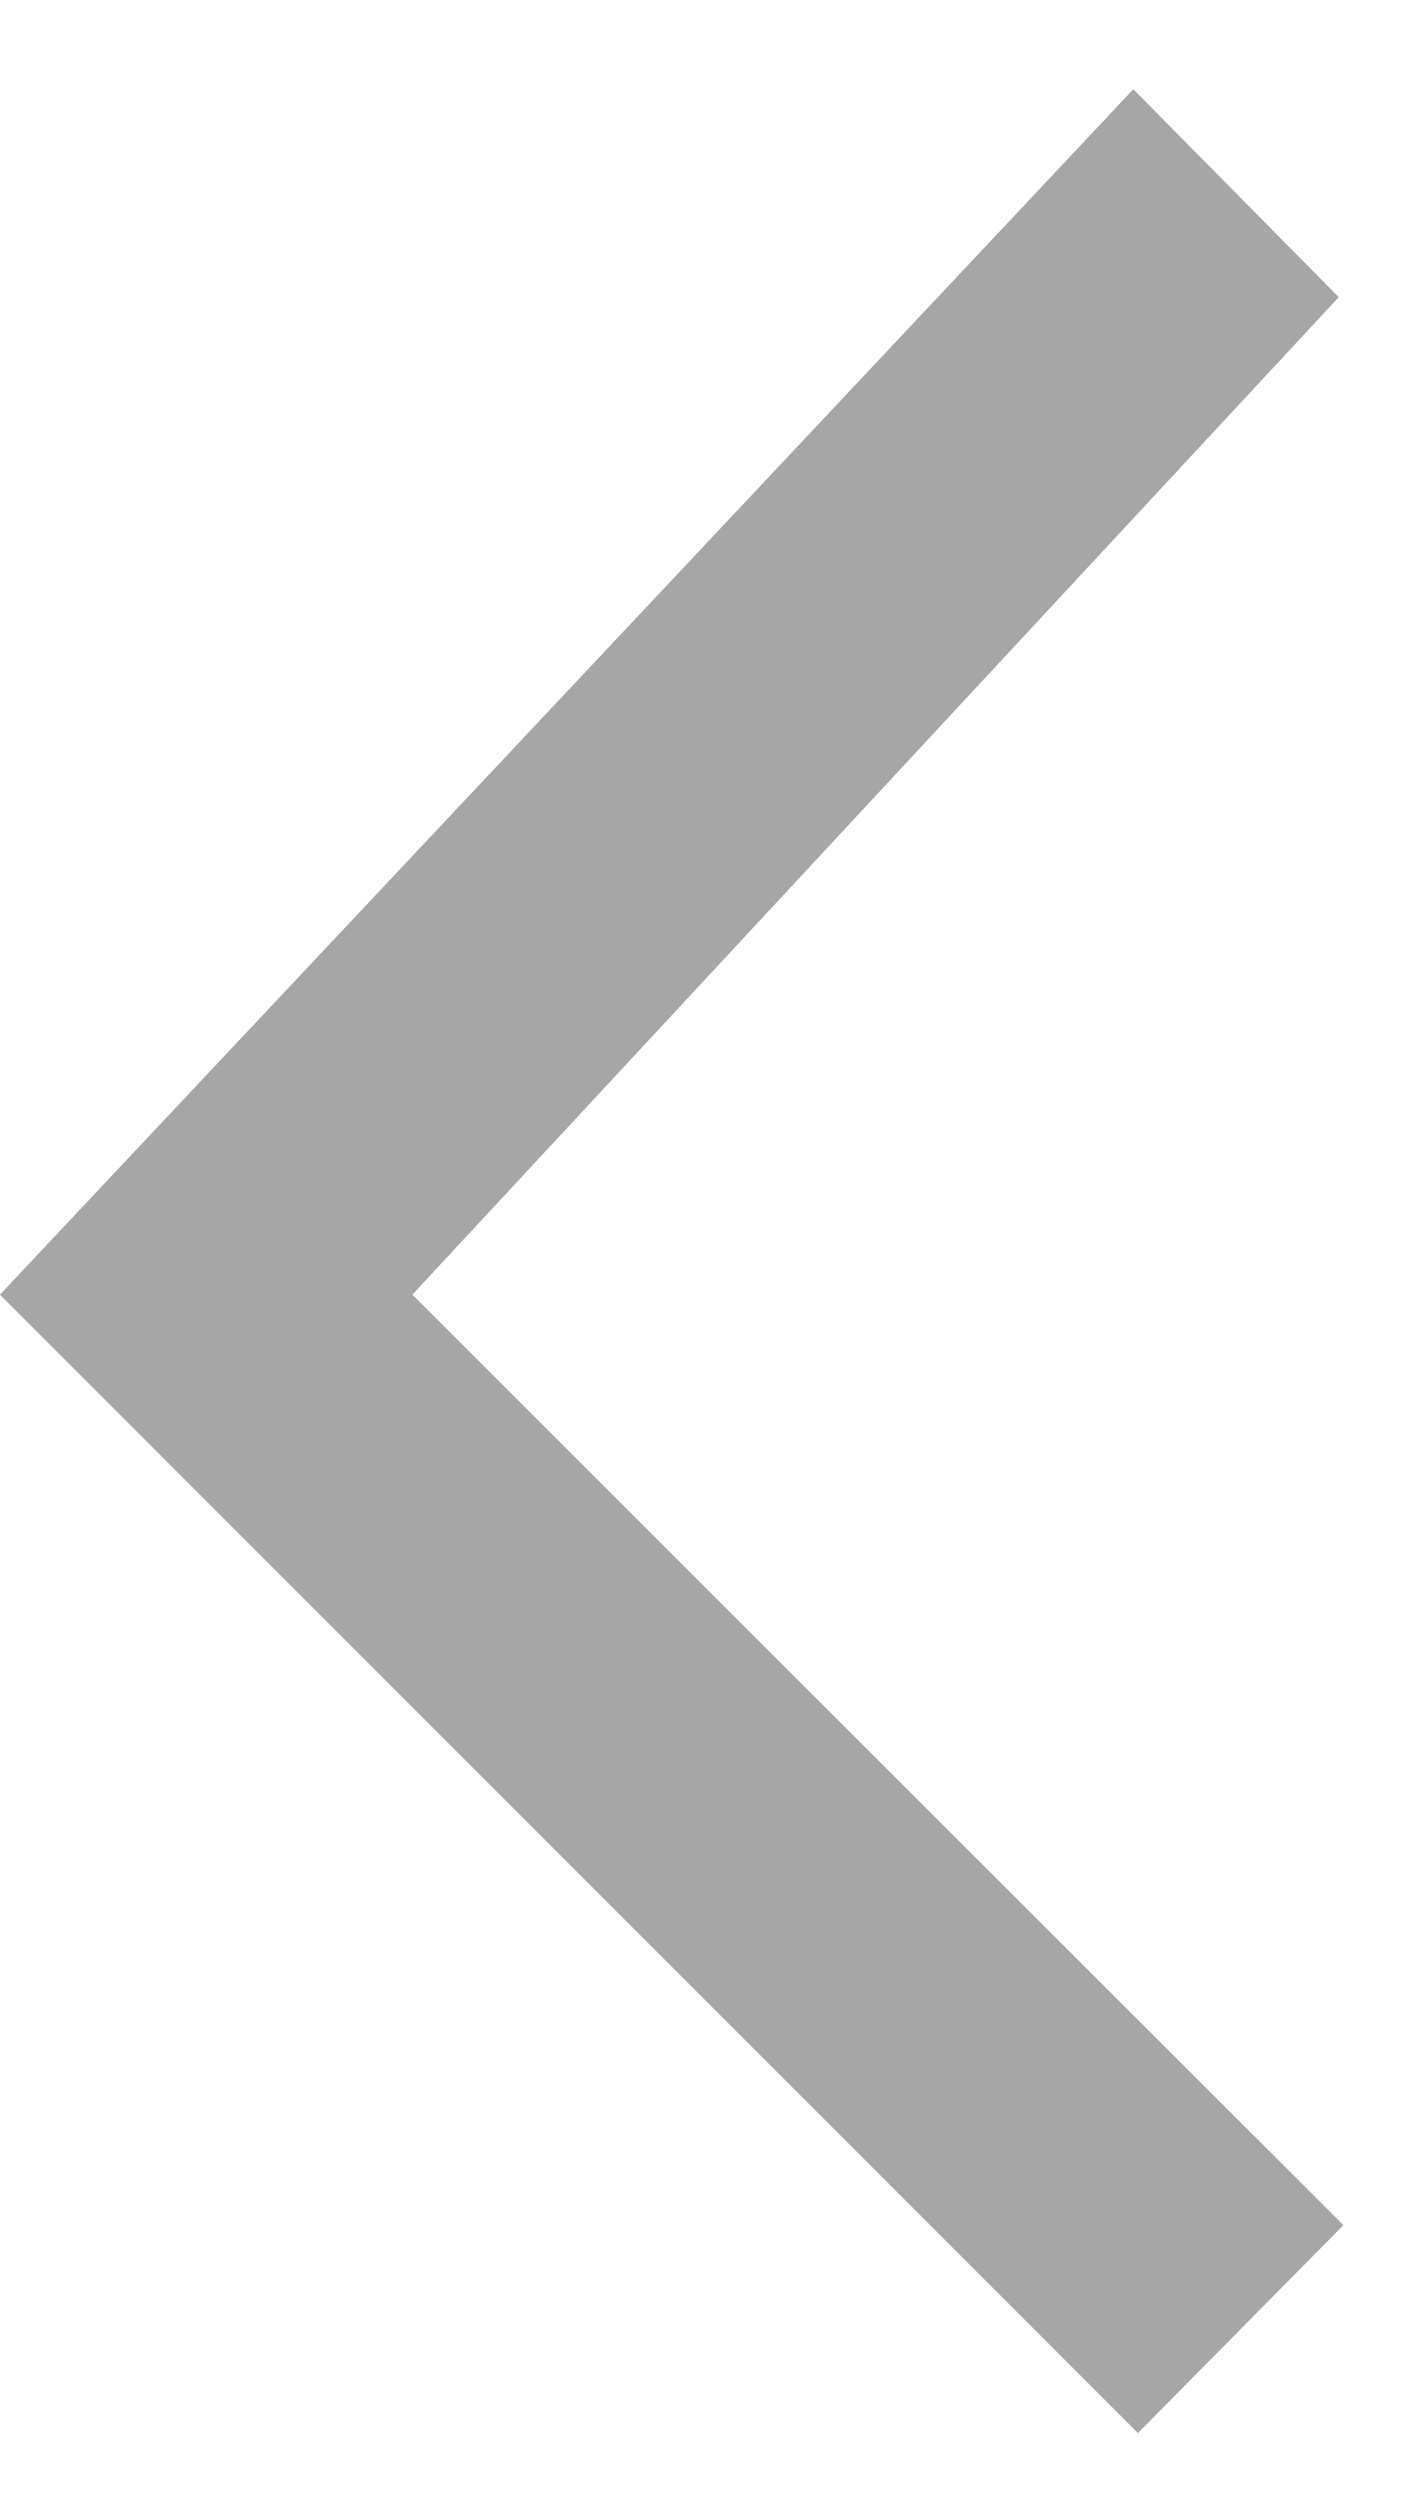 <svg width="8" height="14" viewBox="0 0 8 14" fill="none" xmlns="http://www.w3.org/2000/svg">
<path d="M6.349 0.5L7.5 1.664L2.31 7.25L7.526 12.461L6.375 13.625L0 7.25L6.349 0.5Z" fill="#A6A6A6"/>
</svg>
